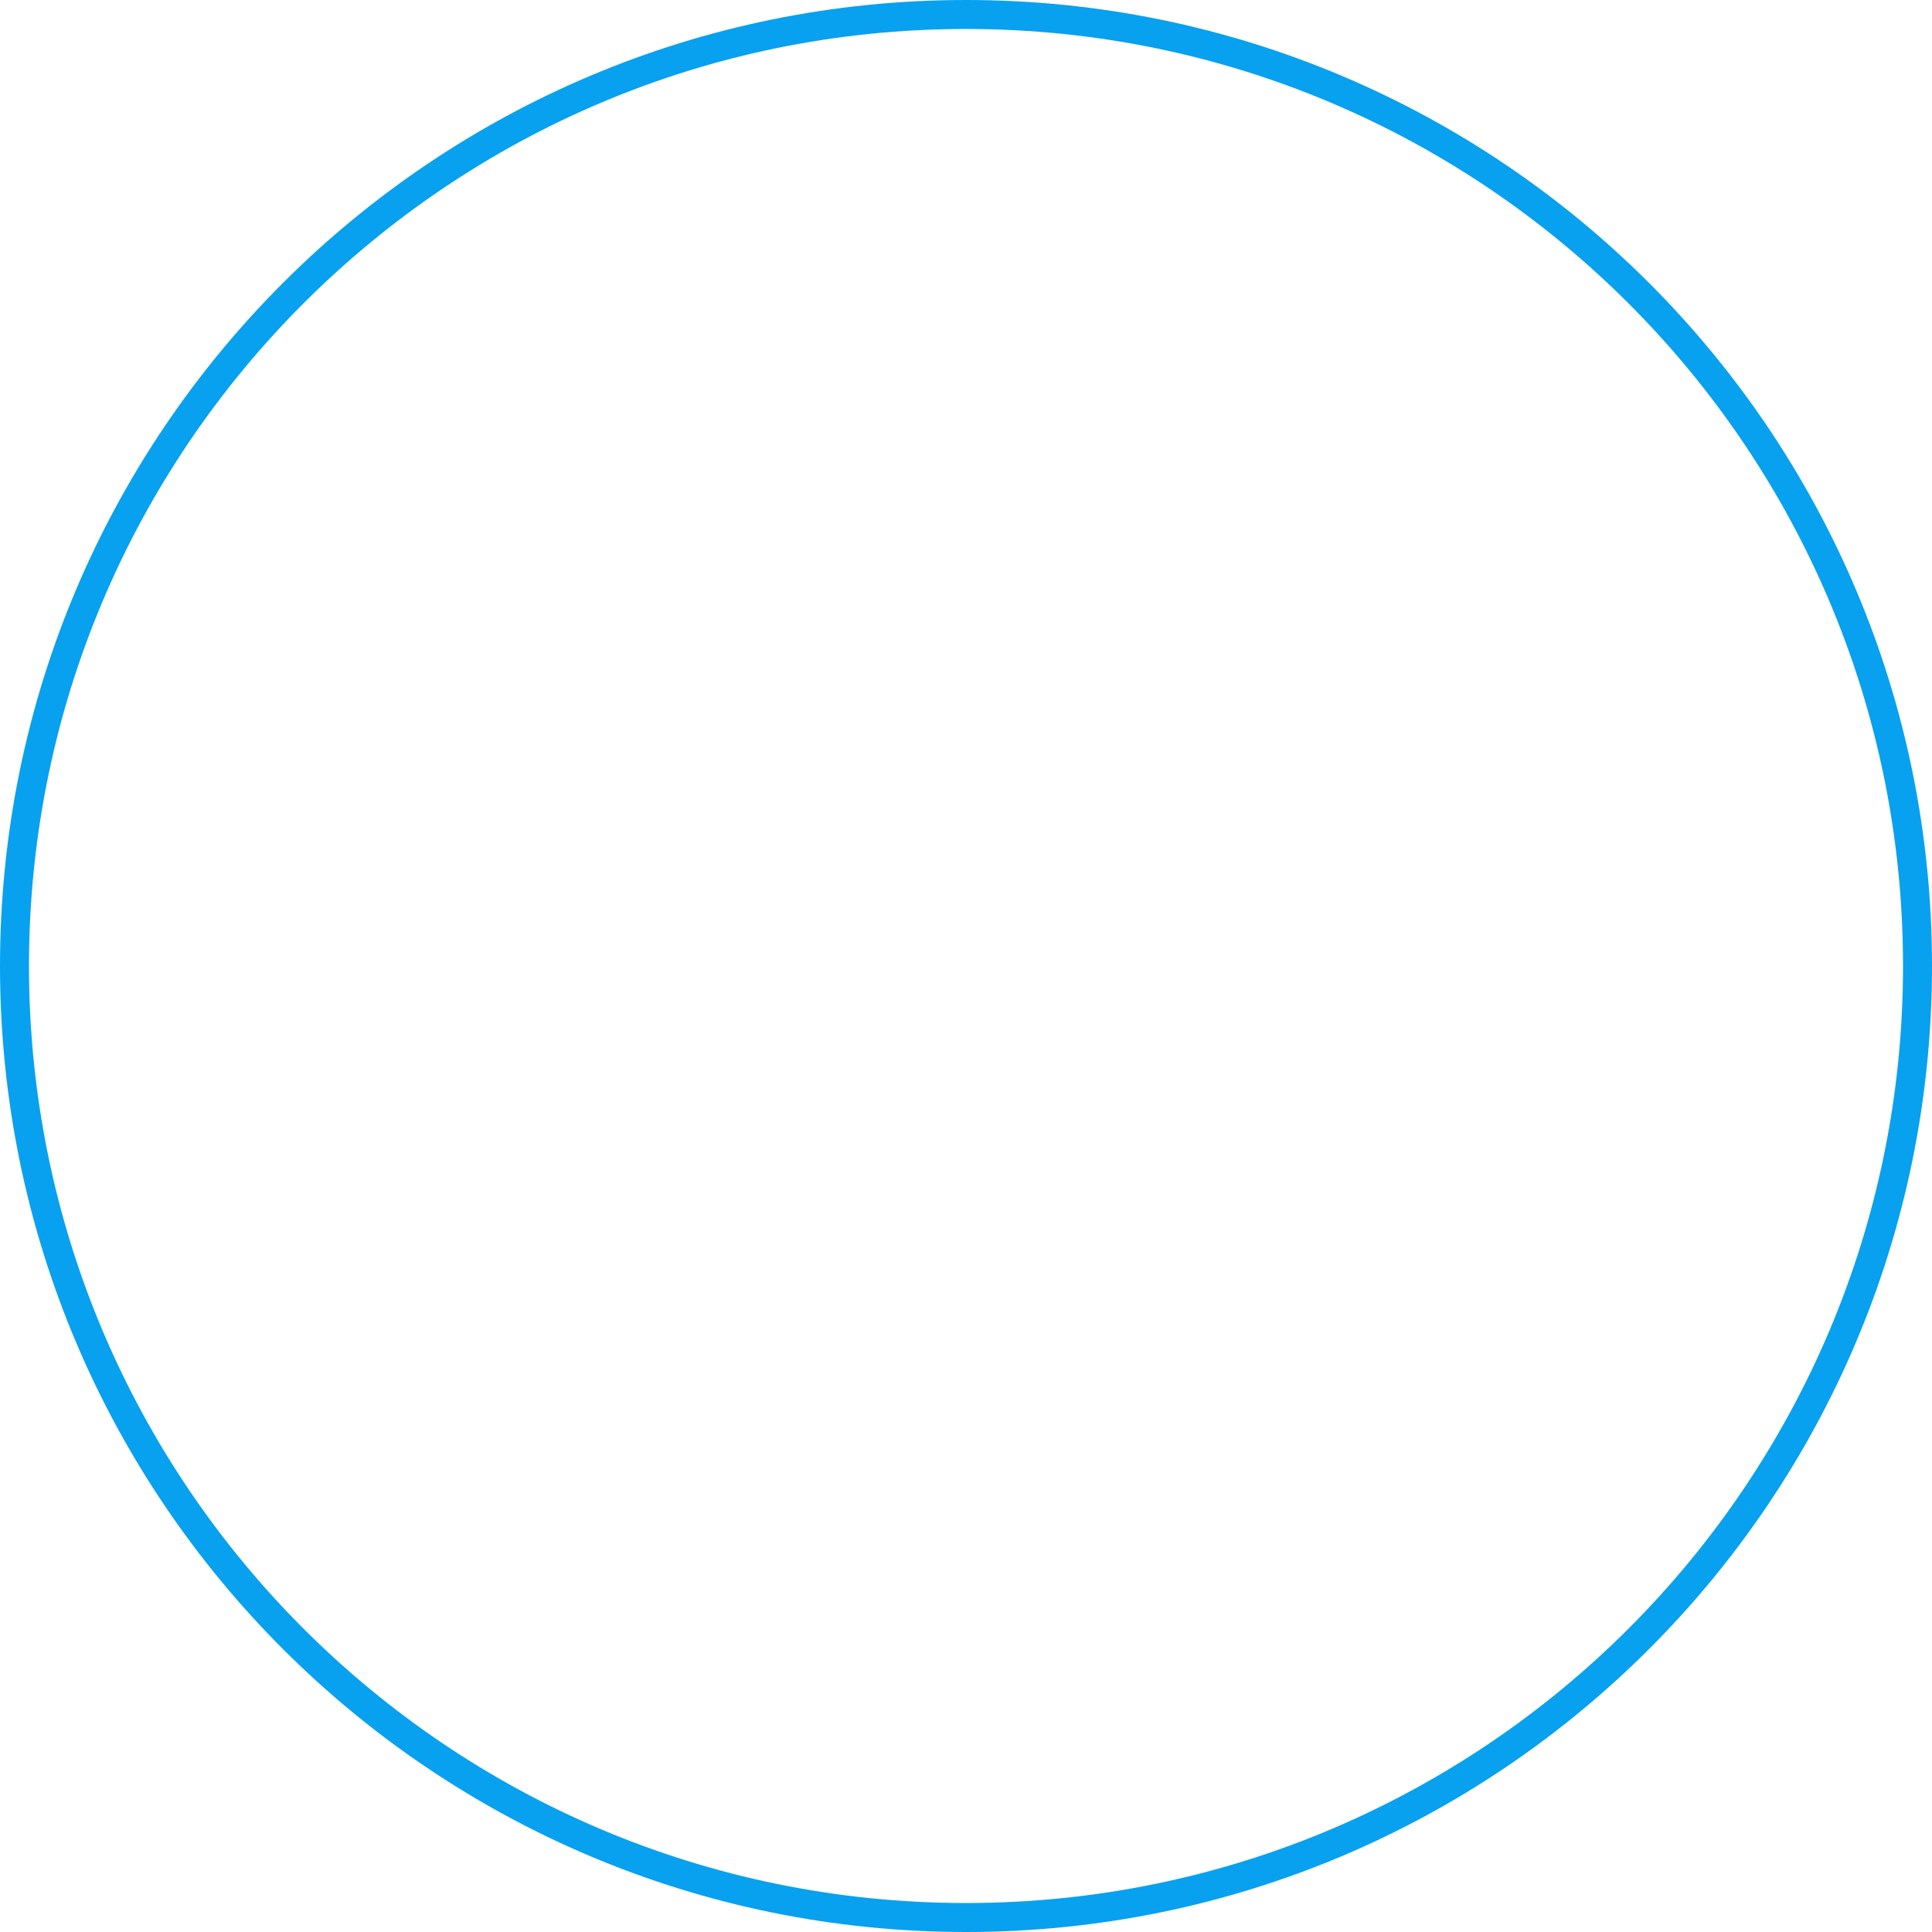 <?xml version="1.0" encoding="utf-8"?>
<!-- Generator: Adobe Illustrator 17.0.0, SVG Export Plug-In . SVG Version: 6.00 Build 0)  -->
<!DOCTYPE svg PUBLIC "-//W3C//DTD SVG 1.1//EN" "http://www.w3.org/Graphics/SVG/1.1/DTD/svg11.dtd">
<svg version="1.1" id="图层_1" xmlns:ev="http://www.w3.org/2001/xml-events"
	 xmlns="http://www.w3.org/2000/svg" xmlns:xlink="http://www.w3.org/1999/xlink" x="0px" y="0px" width="200px" height="200px"
	 viewBox="0 0 200 200" enable-background="new 0 0 200 200" xml:space="preserve">
<path fill="#08A1EF" d="M100,200C44.772,200,0,155.228,0,100S44.772,0,100,0s100,44.772,100,100S155.228,200,100,200z M100,3
	C46.428,3,3,46.428,3,100s43.428,97,97,97s97-43.428,97-97S153.572,3,100,3z"/>
</svg>
